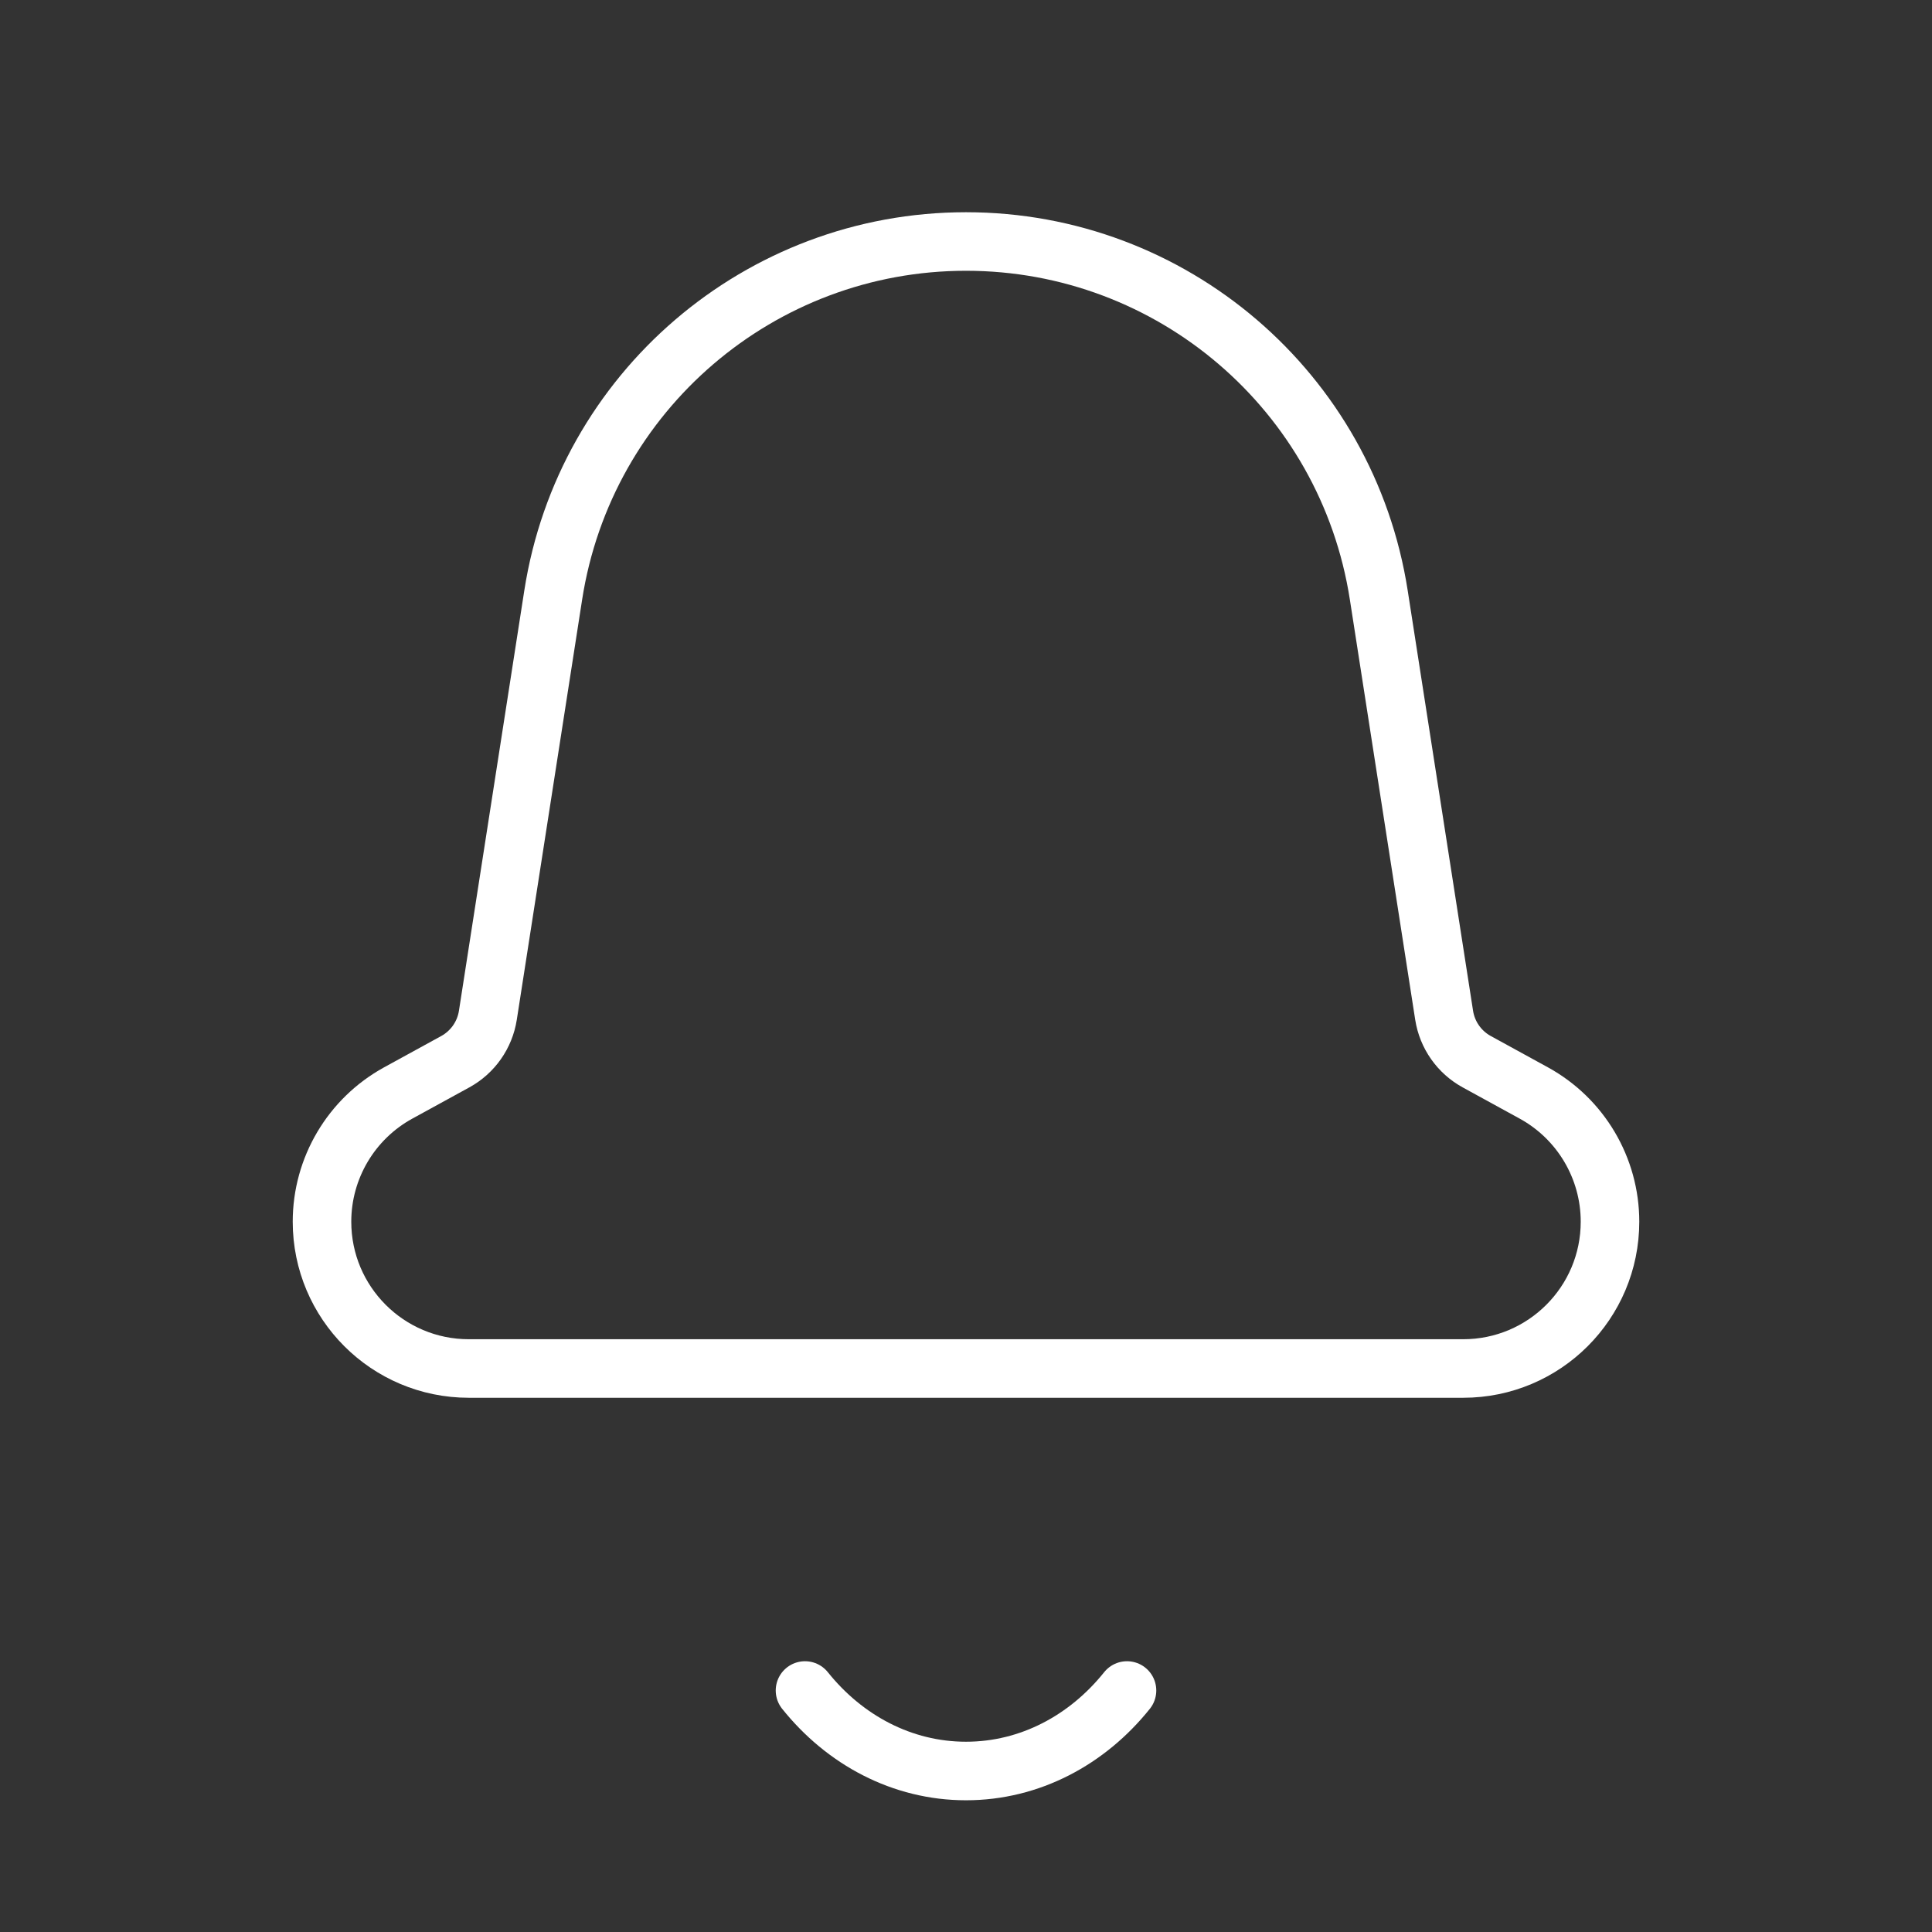 <?xml version="1.0" encoding="UTF-8"?>
<svg width="66px" height="66px" viewBox="0 0 66 66" version="1.1" xmlns="http://www.w3.org/2000/svg" xmlns:xlink="http://www.w3.org/1999/xlink">
    <rect x="0" y="0" width="66" height="66" fill="#333333" stroke="none"/>
    <title>Bell</title>
    <defs>
        <rect id="path-1" x="0" y="0" width="66" height="66"></rect>
    </defs>
    <g id="🖥-Landing" stroke="none" stroke-width="1" fill="none" fill-rule="evenodd">
        <g id="Iteration" transform="translate(-1115, -74)">
            <g id="Group-59" transform="translate(45, 74)">
                <g id="Bell" transform="translate(1070, 0)">
                    <mask id="mask-2" fill="white">
                        <use xlink:href="#path-1"></use>
                    </mask>
                    <g id="Bell-(Background/Mask)"></g>
                    <path d="M49.985,46.75 C52.755,46.75 55,44.505 55,41.735 C55,39.904 54.002,38.219 52.397,37.338 L50.447,36.269 C49.85,35.942 49.439,35.356 49.334,34.684 L47.101,20.327 C46.02,13.376 40.035,8.25 33,8.25 C25.966,8.25 19.98,13.376 18.899,20.327 L16.666,34.684 C16.561,35.356 16.15,35.942 15.554,36.269 L13.603,37.338 C11.998,38.219 11,39.904 11,41.735 C11,44.505 13.245,46.75 16.015,46.75 L49.985,46.75 Z" id="Vector" stroke="#FFFFFF" stroke-width="2" stroke-linecap="round" stroke-dasharray="0,0" mask="url(#mask-2)"></path>
                    <path d="M38.5,57.75 C37.149,59.438 35.185,60.5 33,60.5 C30.815,60.5 28.851,59.438 27.5,57.75" id="Vector" stroke="#FFFFFF" stroke-width="2" stroke-linecap="round" stroke-dasharray="0,0" mask="url(#mask-2)"></path>
                </g>
            </g>
        </g>
    </g>
</svg>